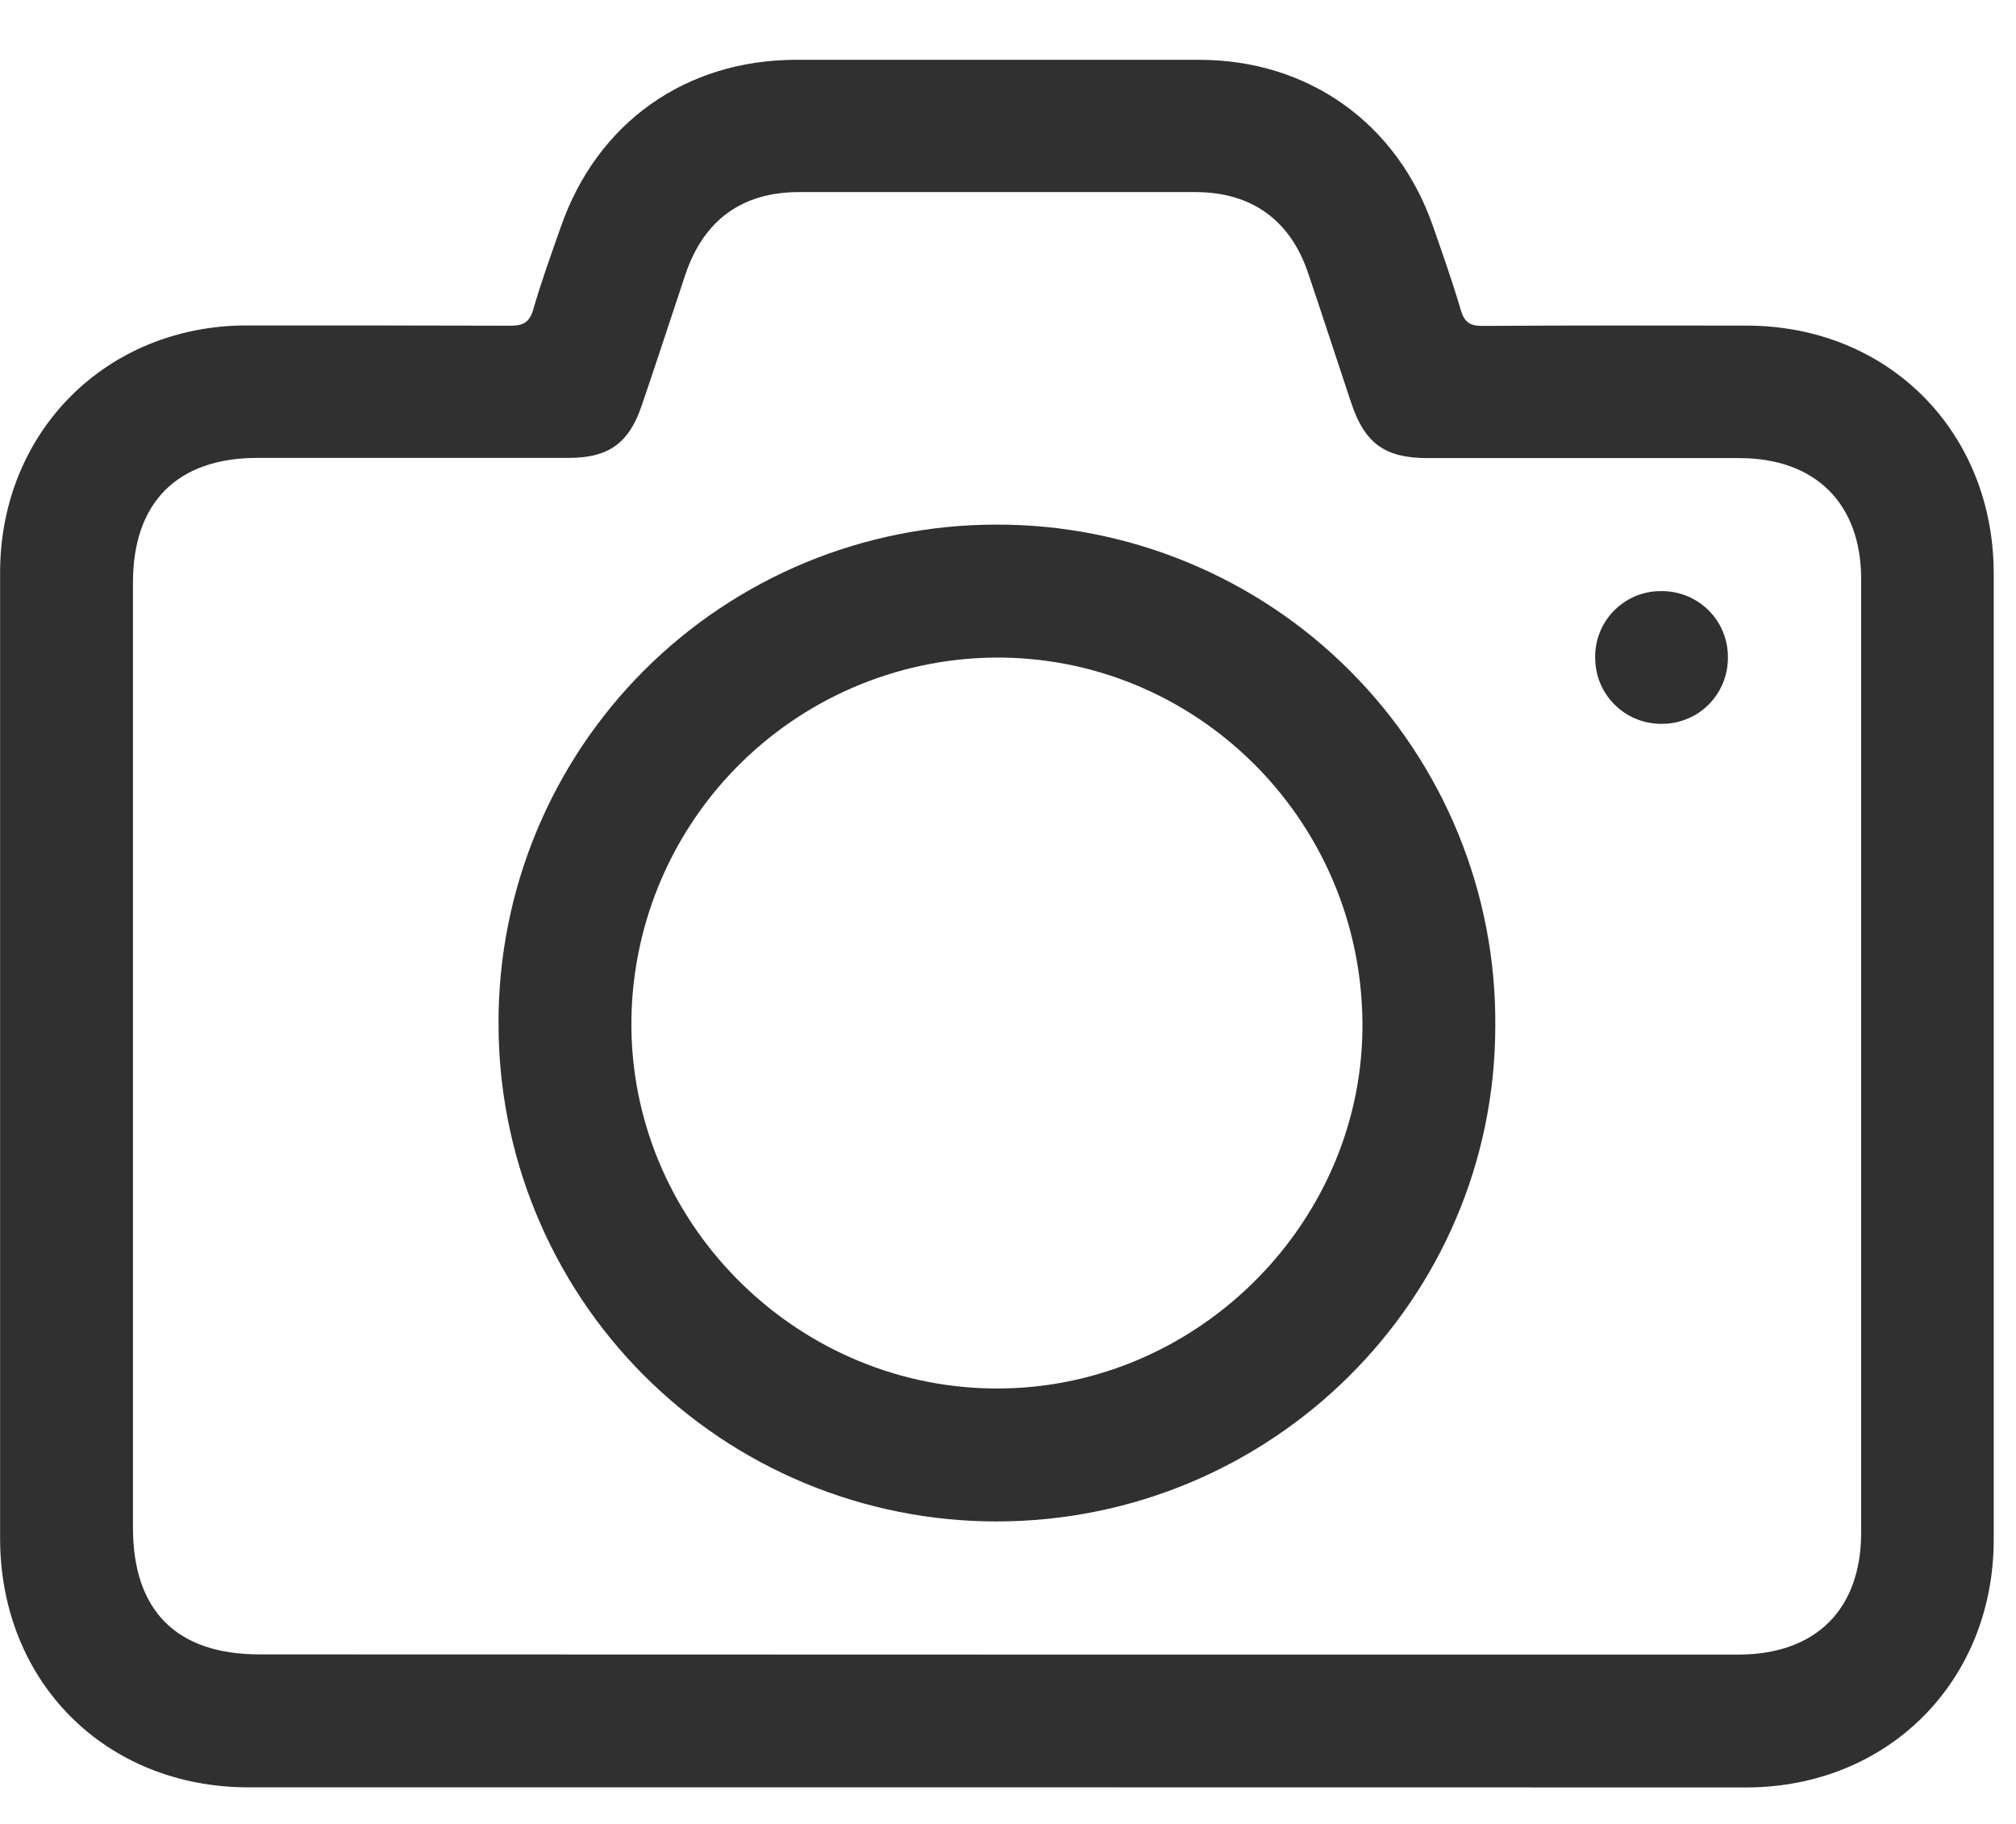 <svg width="21" height="19" viewBox="0 0 21 19" fill="none" xmlns="http://www.w3.org/2000/svg">
<g id="Layer_1" clip-path="url(#clip0_29_2422)">
<path id="Vector" d="M10.379 18.619H2.59C1.099 18.619 0.001 17.52 0.001 16.023C0.001 12.67 0.001 9.317 0.001 5.965C0.001 4.5 1.106 3.392 2.568 3.39C3.484 3.39 4.399 3.39 5.315 3.393C5.453 3.393 5.517 3.357 5.556 3.22C5.639 2.931 5.743 2.646 5.843 2.361C6.221 1.277 7.142 0.624 8.293 0.623C9.691 0.623 11.09 0.623 12.489 0.623C13.626 0.623 14.549 1.279 14.925 2.351C15.027 2.643 15.13 2.935 15.217 3.231C15.255 3.359 15.315 3.396 15.444 3.395C16.36 3.389 17.276 3.391 18.192 3.392C19.669 3.392 20.768 4.496 20.768 5.978C20.768 9.331 20.768 12.683 20.768 16.036C20.768 17.515 19.666 18.619 18.189 18.62L10.379 18.619ZM10.379 17.236H18.106C18.915 17.236 19.387 16.766 19.387 15.964C19.387 12.654 19.387 9.344 19.387 6.034C19.387 5.245 18.911 4.773 18.119 4.772H14.873C14.427 4.772 14.217 4.622 14.074 4.194C13.924 3.744 13.778 3.293 13.626 2.844C13.441 2.293 13.037 2.002 12.455 2.001C11.078 2.001 9.7 2.001 8.323 2.001C7.729 2.001 7.331 2.293 7.14 2.858C6.987 3.315 6.839 3.773 6.683 4.229C6.55 4.619 6.336 4.77 5.926 4.77H2.681C1.847 4.77 1.385 5.233 1.385 6.069V15.913C1.385 16.78 1.839 17.234 2.703 17.234L10.379 17.236Z" fill="#303030"/>
<path id="Vector_2" d="M5.193 10.65C5.192 9.276 5.737 7.958 6.707 6.986C7.678 6.014 8.995 5.467 10.369 5.465C11.055 5.462 11.734 5.595 12.368 5.857C13.002 6.118 13.578 6.503 14.062 6.988C14.547 7.474 14.93 8.05 15.19 8.685C15.45 9.32 15.581 10 15.576 10.685C15.576 13.537 13.245 15.849 10.378 15.849C9.695 15.849 9.02 15.714 8.39 15.453C7.76 15.192 7.188 14.809 6.706 14.326C6.224 13.843 5.843 13.27 5.583 12.639C5.323 12.008 5.191 11.332 5.193 10.65ZM14.192 10.639C14.168 8.523 12.442 6.823 10.339 6.85C9.33 6.866 8.368 7.28 7.663 8.003C6.958 8.725 6.568 9.697 6.577 10.707C6.6 12.784 8.335 14.482 10.419 14.464C12.502 14.447 14.216 12.705 14.192 10.641V10.639Z" fill="#303030"/>
<path id="Vector_3" d="M17.318 7.54C17.137 7.544 16.96 7.476 16.829 7.35C16.697 7.225 16.621 7.052 16.617 6.87C16.613 6.778 16.627 6.686 16.66 6.6C16.692 6.514 16.741 6.436 16.805 6.369C16.868 6.303 16.945 6.25 17.029 6.213C17.113 6.177 17.204 6.158 17.297 6.158C17.389 6.156 17.48 6.172 17.566 6.206C17.652 6.24 17.73 6.291 17.795 6.355C17.861 6.42 17.913 6.497 17.948 6.583C17.983 6.668 18 6.759 17.999 6.852C17.999 6.941 17.982 7.031 17.948 7.114C17.914 7.197 17.864 7.273 17.801 7.337C17.738 7.401 17.663 7.452 17.58 7.486C17.497 7.521 17.408 7.54 17.318 7.54Z" fill="#303030"/>
</g>
<defs>
<clipPath id="clip0_29_2422">
<rect width="20.769" height="18" fill="white" transform="translate(0 0.618)"/>
</clipPath>
</defs>
</svg>

